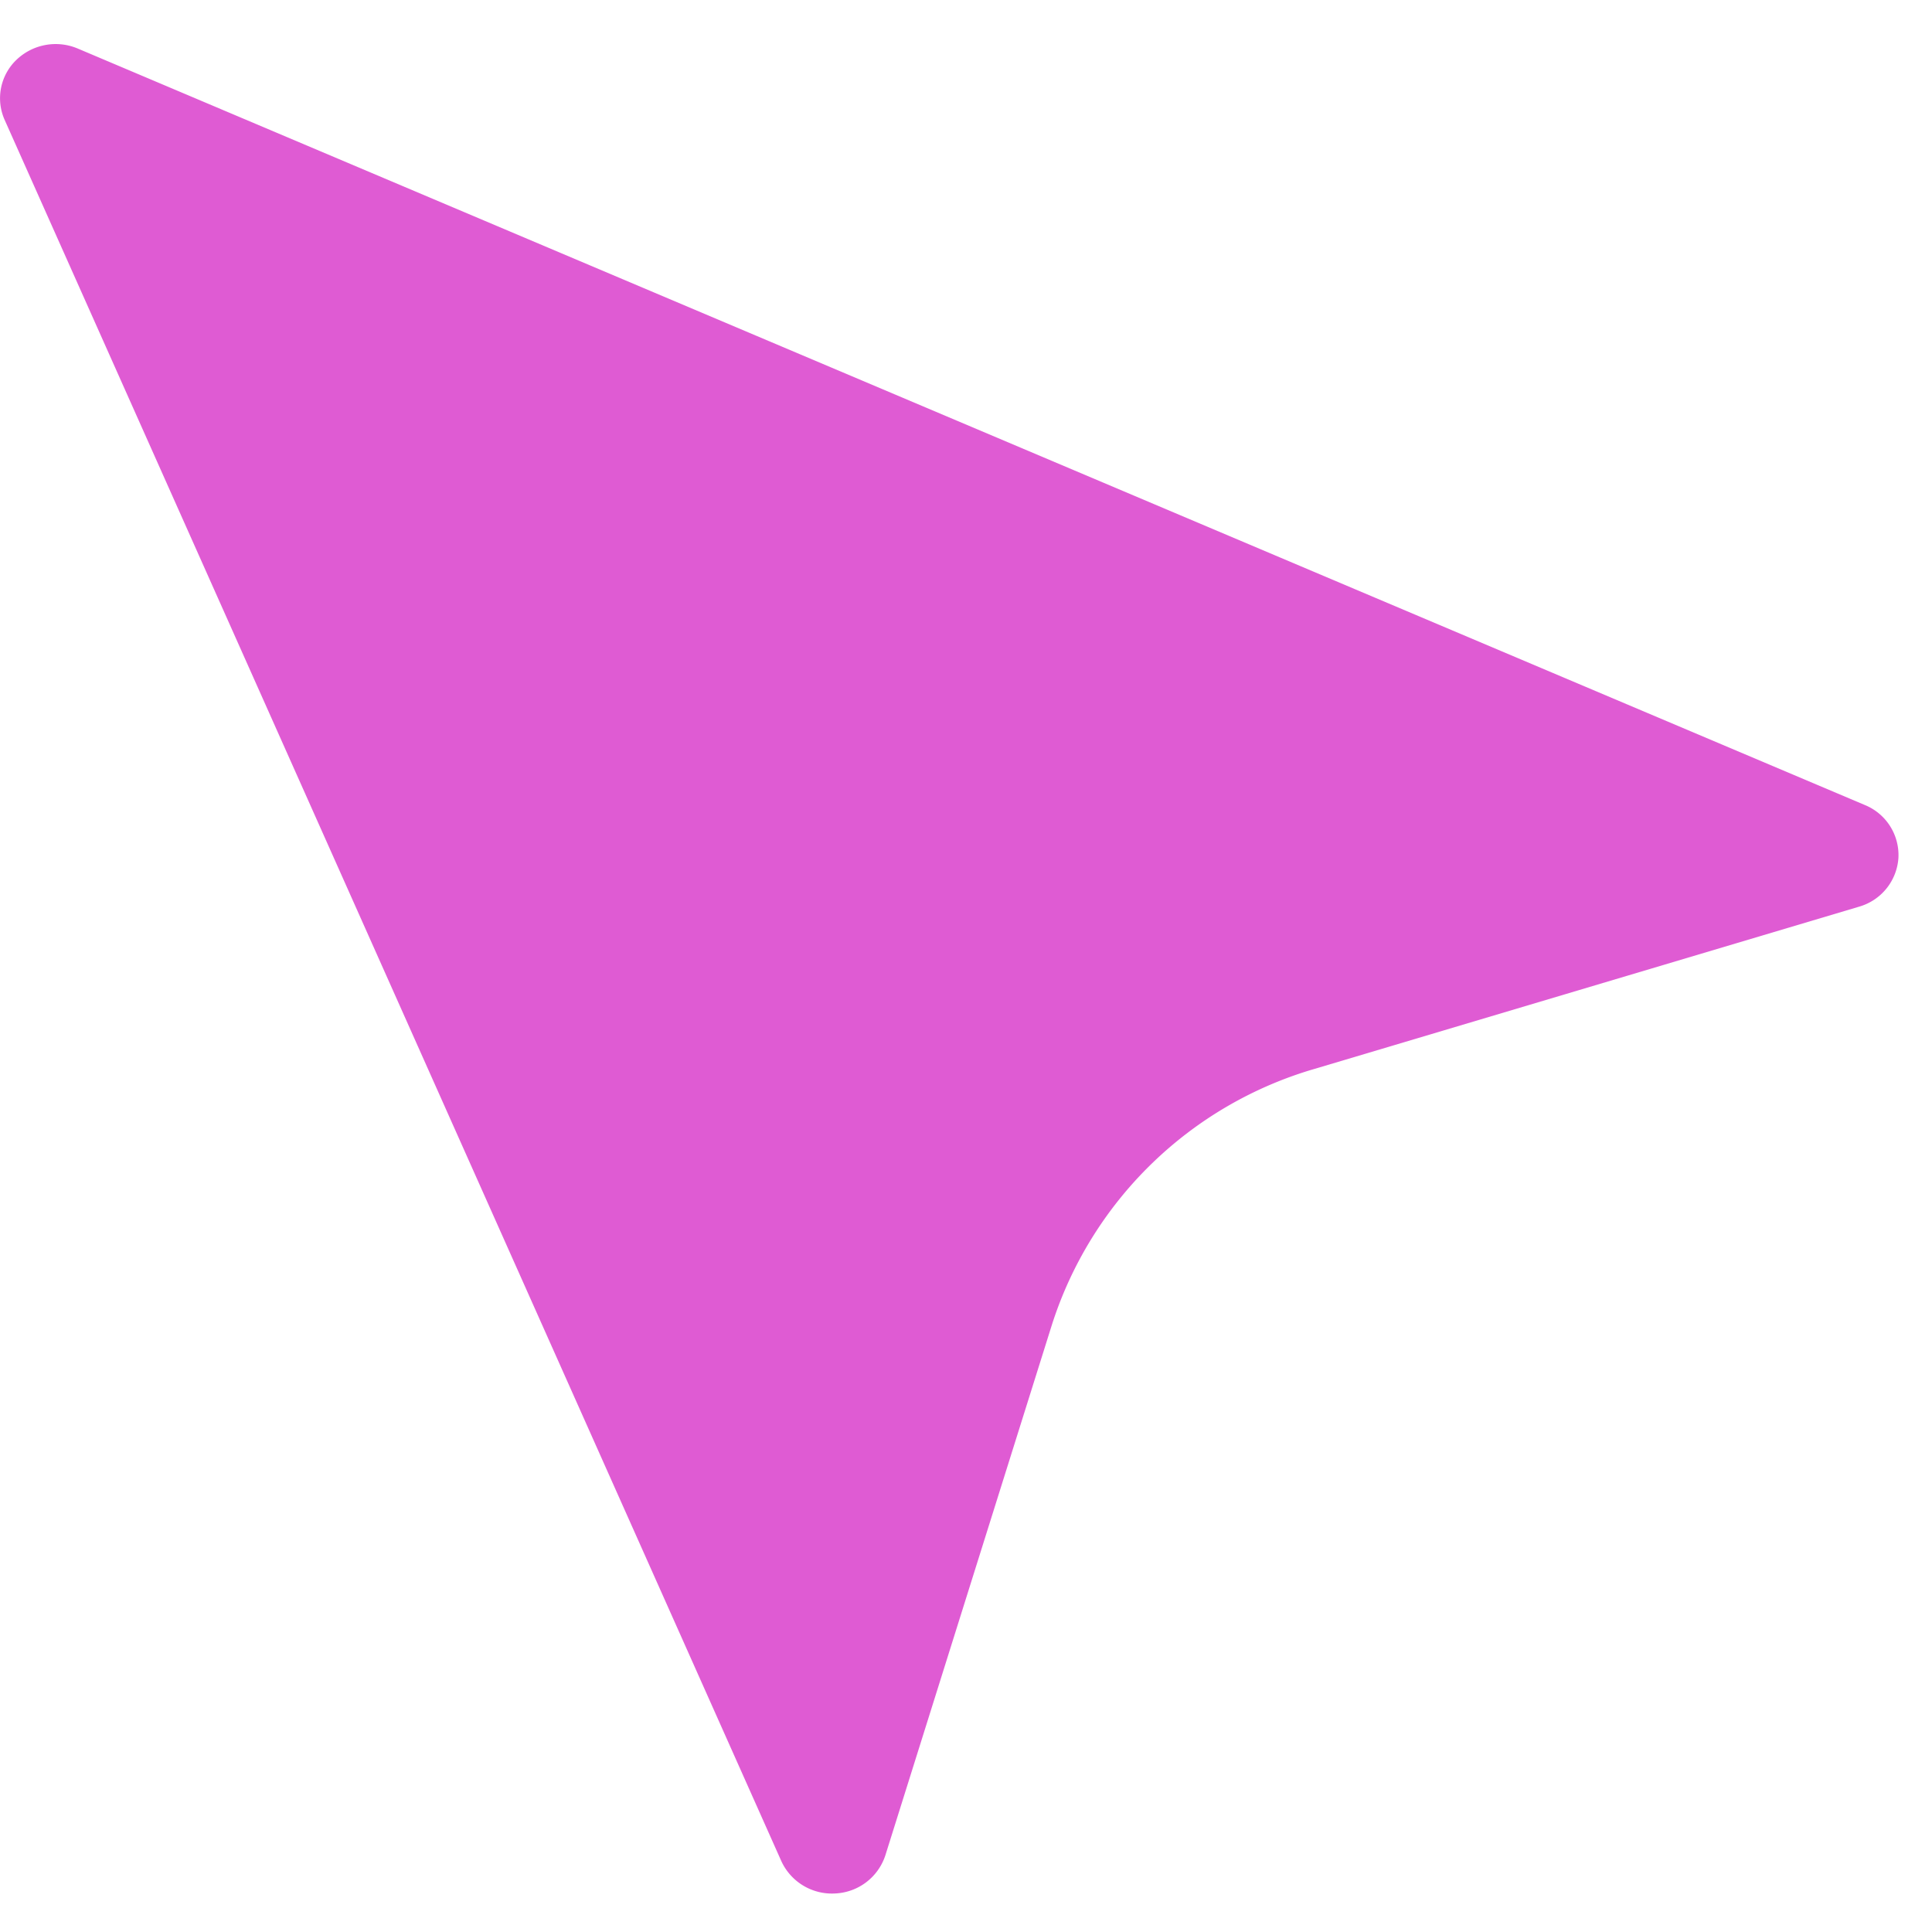 <svg xmlns="http://www.w3.org/2000/svg" width="21" height="21" viewBox="0 0 21 21">
    <path fill="#DF5BD3" d="M20.272 8.751L.846.528a.616.616 0 00-.669.124.578.578 0 00-.127.65l8.442 18.926a.605.605 0 00.588.353.602.602 0 00.544-.416l1.81-5.766a4.242 4.242 0 012.856-2.781l5.918-1.763a.592.592 0 00.427-.53.588.588 0 00-.363-.574z"/>
</svg>
